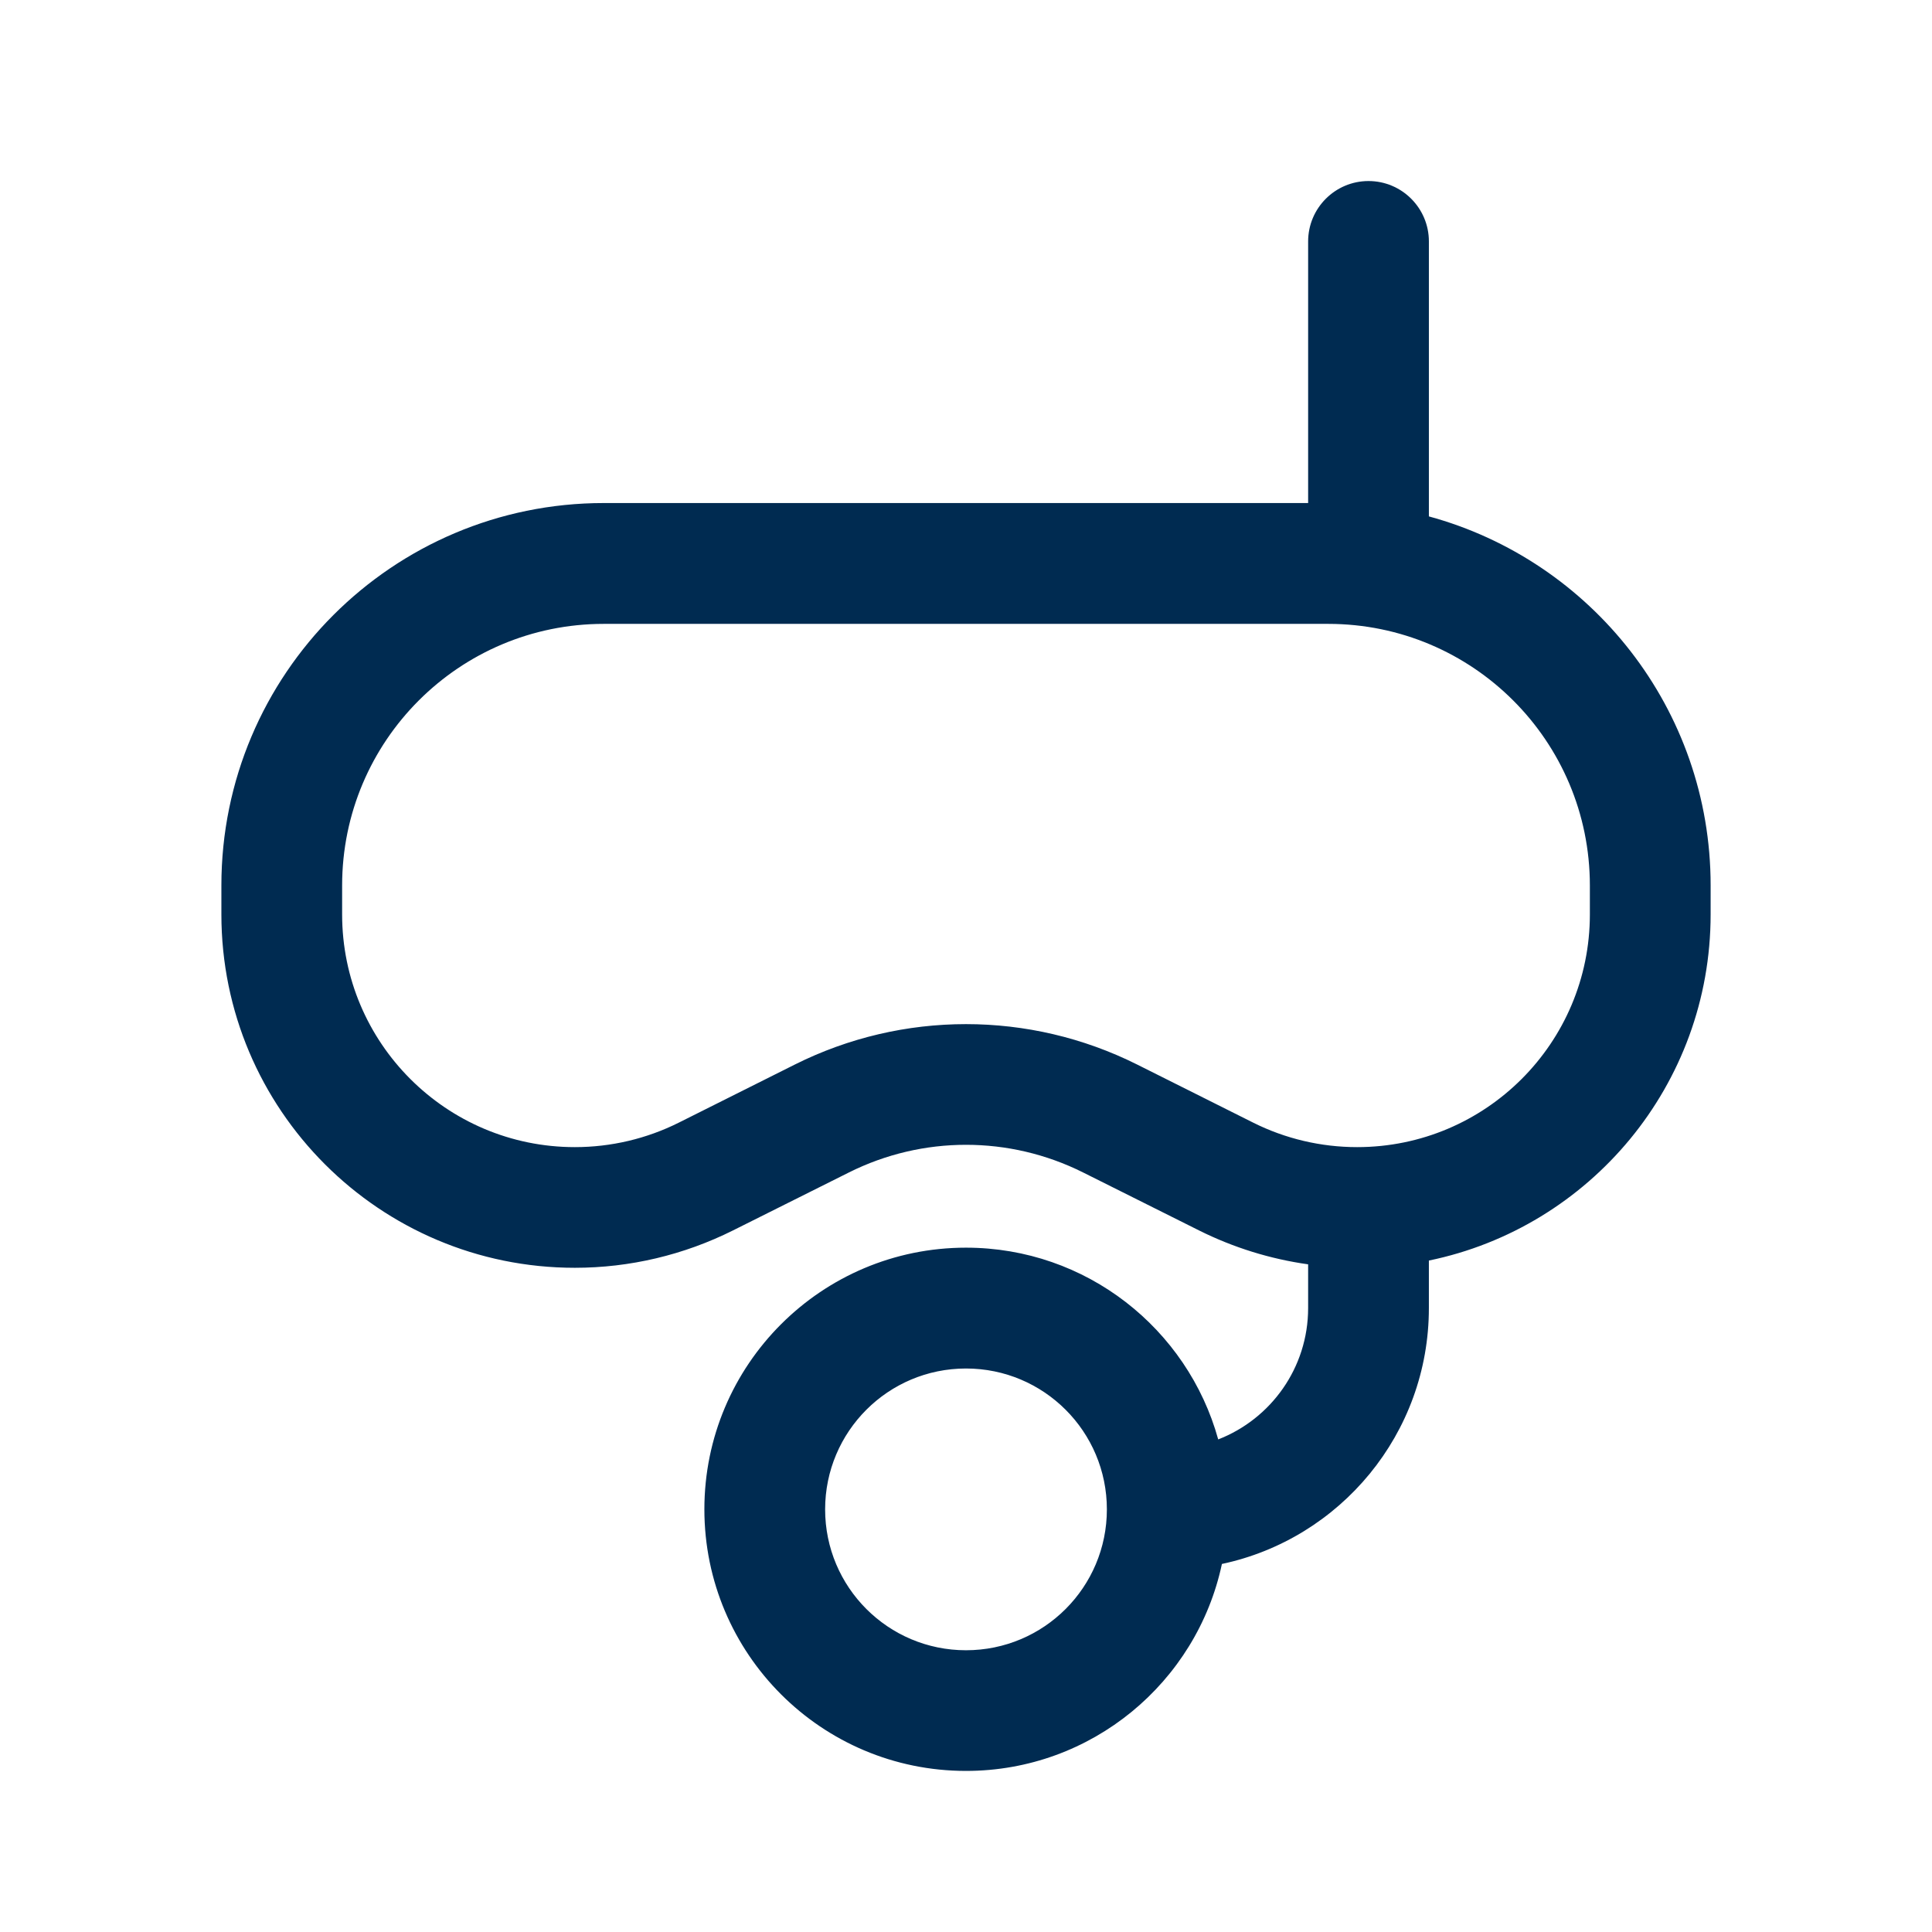 <svg width="24" height="24" viewBox="0 0 24 24" fill="none" xmlns="http://www.w3.org/2000/svg">
<path fill-rule="evenodd" clip-rule="evenodd" d="M21.25,11.359c0,2.12 -1.502,3.889 -3.5,4.3v0.59c0,1.562 -1.102,2.867 -2.571,3.179c-0.312,1.469 -1.617,2.571 -3.179,2.571c-1.795,0 -3.25,-1.455 -3.25,-3.25c0,-1.795 1.455,-3.25 3.25,-3.25c1.494,0 2.753,1.008 3.133,2.382c0.654,-0.254 1.117,-0.889 1.117,-1.632v-0.543c-0.47,-0.066 -0.928,-0.208 -1.355,-0.421l-1.442,-0.721c-0.915,-0.457 -1.991,-0.457 -2.906,0l-1.442,0.721c-0.61,0.305 -1.282,0.464 -1.964,0.464c-2.425,0 -4.391,-1.966 -4.391,-4.391v-0.359c0,-2.623 2.127,-4.75 4.75,-4.75h8.75v-3.25c0,-0.414 0.336,-0.75 0.75,-0.75c0.414,0 0.75,0.336 0.75,0.75v3.416c2.017,0.549 3.5,2.393 3.5,4.584zM13.75,18.75c0,-0.967 -0.783,-1.75 -1.75,-1.75c-0.967,0 -1.75,0.783 -1.75,1.75c0,0.967 0.783,1.75 1.75,1.75c0.967,0 1.75,-0.783 1.75,-1.75zM7.5,7.75c-1.795,0 -3.25,1.455 -3.25,3.25v0.359c0,1.596 1.294,2.891 2.891,2.891c0.449,0 0.892,-0.104 1.293,-0.305l1.442,-0.722c1.337,-0.668 2.911,-0.668 4.248,0l1.442,0.722c0.401,0.201 0.844,0.305 1.293,0.305c1.596,0 2.891,-1.294 2.891,-2.891v-0.359c0,-1.795 -1.455,-3.25 -3.25,-3.25z" fill="#002B51"/>
</svg>

